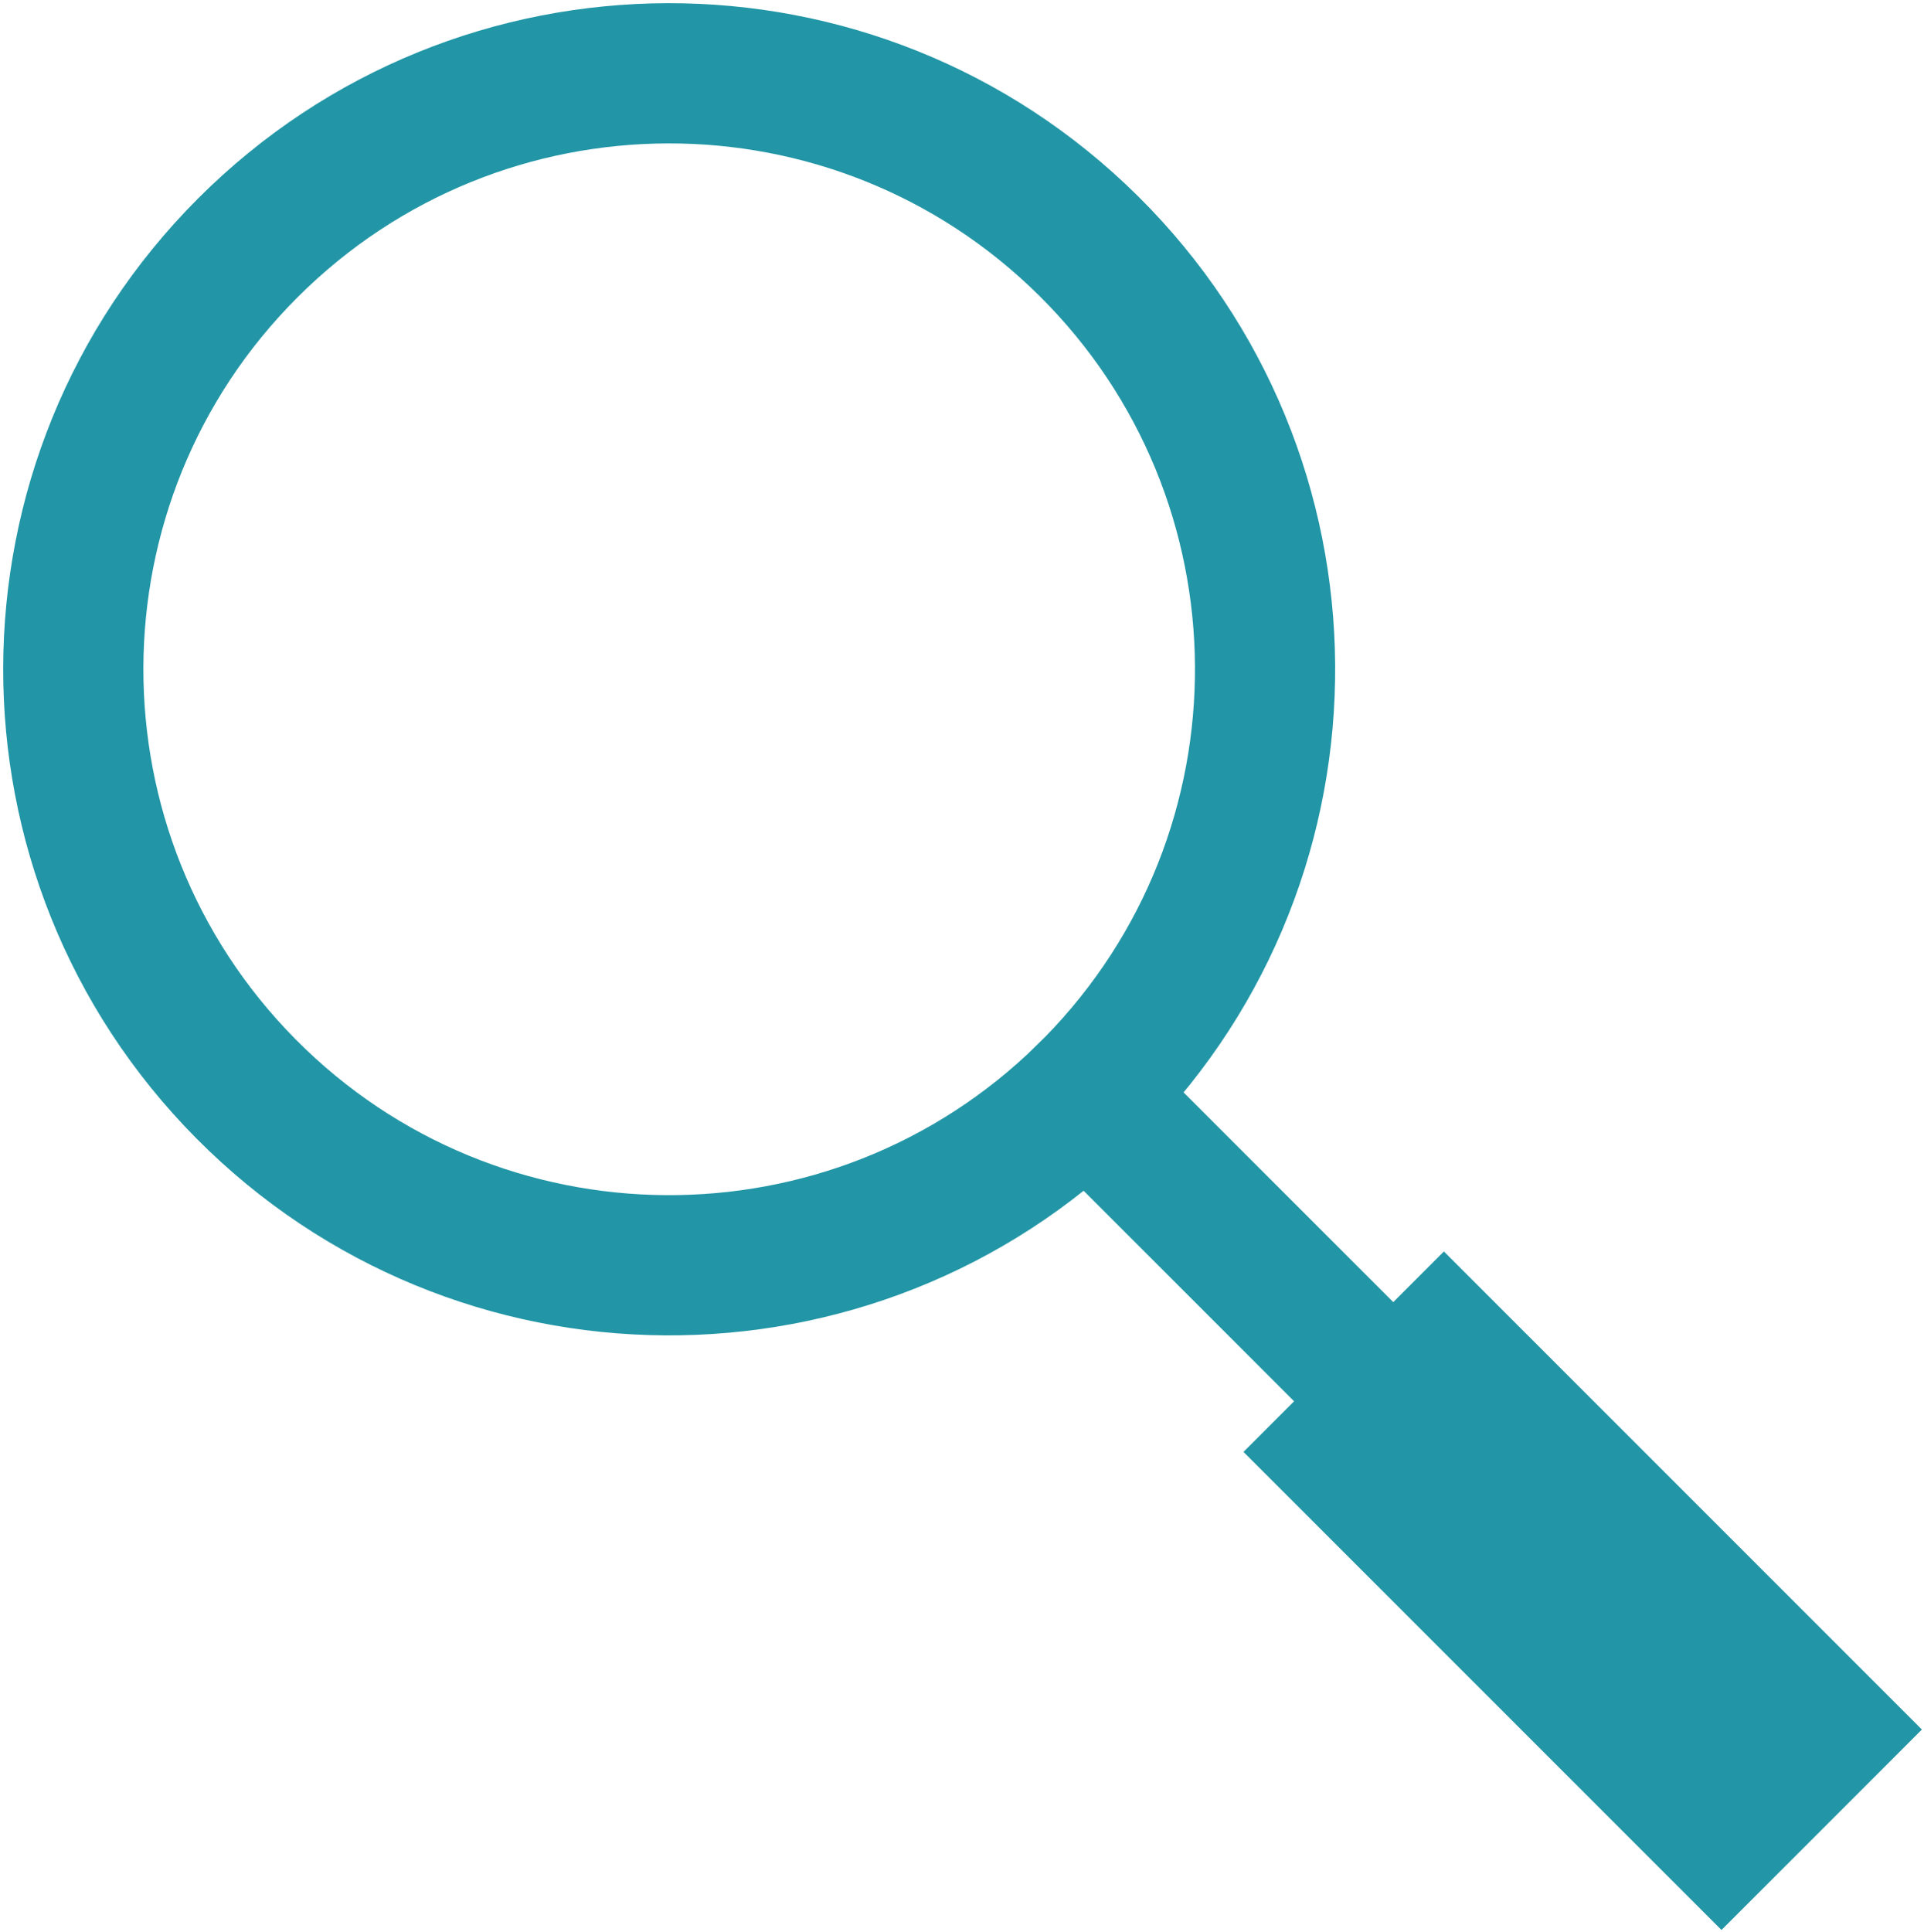 <?xml version="1.0" encoding="UTF-8" standalone="no"?>
<svg width="494px" height="496px" viewBox="0 0 494 496" version="1.1" xmlns="http://www.w3.org/2000/svg" xmlns:xlink="http://www.w3.org/1999/xlink" xmlns:sketch="http://www.bohemiancoding.com/sketch/ns">
    <!-- Generator: Sketch 3.3 (11970) - http://www.bohemiancoding.com/sketch -->
    <title>Slice 1</title>
    <desc>Created with Sketch.</desc>
    <defs></defs>
    <g id="Page-1" stroke="none" stroke-width="1" fill="none" fill-rule="evenodd" sketch:type="MSPage">
        <path d="M281,279 C340.002,218.897 339.333,122.41 279.503,63.131 C219.674,3.852 123.185,4.075 63.63,63.63 C4.075,123.185 3.852,219.674 63.131,279.503 C122.41,339.333 218.897,340.002 279,281 L449,451 M358,334 L468,444 L442,470 L332,360" id="Shape" stroke="#2296A6" stroke-width="36" sketch:type="MSShapeGroup"></path>
    </g>
</svg>
